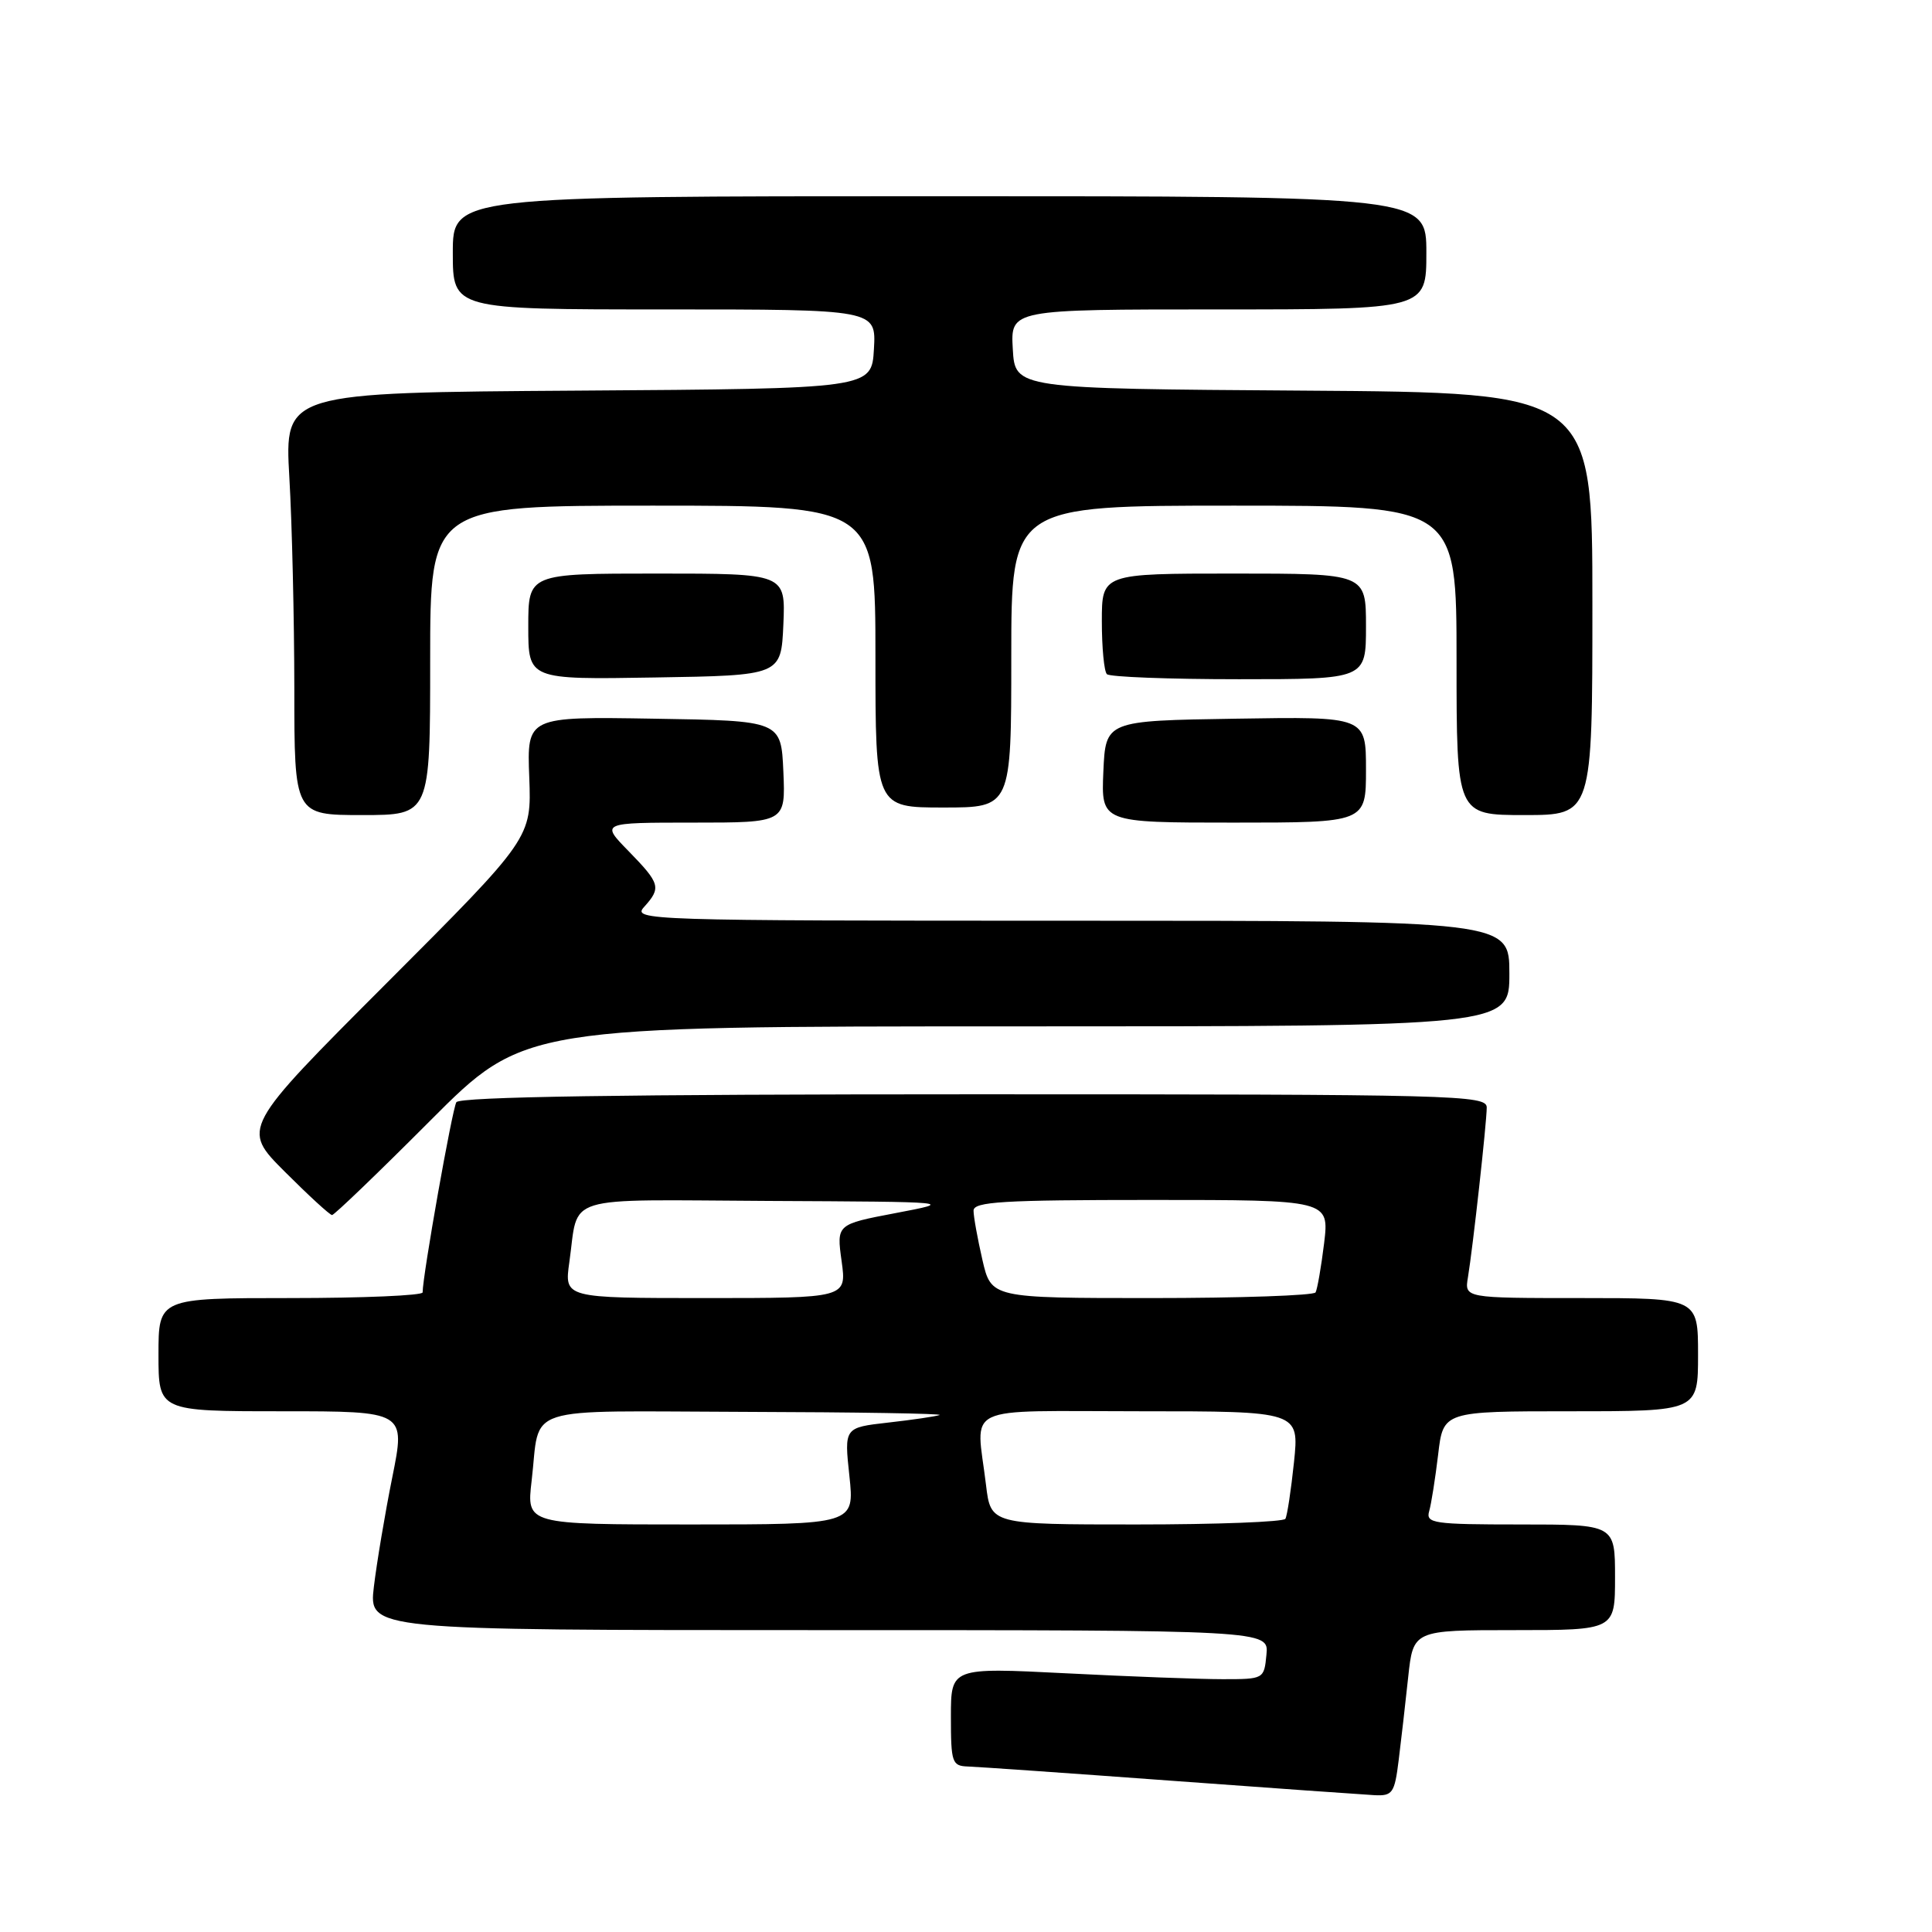 <?xml version="1.0" encoding="UTF-8" standalone="no"?>
<!DOCTYPE svg PUBLIC "-//W3C//DTD SVG 1.1//EN" "http://www.w3.org/Graphics/SVG/1.1/DTD/svg11.dtd" >
<svg xmlns="http://www.w3.org/2000/svg" xmlns:xlink="http://www.w3.org/1999/xlink" version="1.1" viewBox="0 0 256 256">
 <g >
 <path fill="currentColor"
d=" M 185.33 233.25 C 185.66 230.64 186.22 225.69 186.59 222.25 C 187.26 216.00 187.26 216.00 200.63 216.00 C 214.00 216.00 214.00 216.00 214.00 209.00 C 214.00 202.00 214.00 202.00 201.43 202.00 C 189.94 202.00 188.91 201.85 189.37 200.25 C 189.65 199.29 190.18 195.91 190.56 192.75 C 191.23 187.00 191.23 187.00 208.12 187.00 C 225.00 187.00 225.00 187.00 225.00 179.50 C 225.00 172.00 225.00 172.00 209.53 172.00 C 194.05 172.00 194.05 172.00 194.51 169.25 C 195.17 165.25 196.99 148.80 197.00 146.75 C 197.00 145.10 193.10 145.00 129.06 145.00 C 82.59 145.00 60.91 145.33 60.47 146.05 C 59.92 146.94 56.00 169.03 56.00 171.25 C 56.00 171.66 48.12 172.00 38.50 172.00 C 21.00 172.00 21.00 172.00 21.00 179.50 C 21.00 187.00 21.00 187.00 37.37 187.00 C 53.74 187.00 53.74 187.00 51.98 195.75 C 51.01 200.56 49.92 207.09 49.54 210.25 C 48.86 216.00 48.86 216.00 108.49 216.00 C 168.13 216.00 168.13 216.00 167.81 219.25 C 167.50 222.49 167.47 222.50 162.00 222.50 C 158.97 222.50 149.64 222.15 141.25 221.72 C 126.00 220.95 126.00 220.95 126.00 227.48 C 126.00 233.55 126.15 234.00 128.25 234.07 C 129.49 234.11 141.53 234.95 155.00 235.94 C 168.47 236.93 180.68 237.79 182.12 237.87 C 184.52 237.99 184.79 237.60 185.33 233.25 Z  M 57.00 148.50 C 69.47 136.00 69.47 136.00 134.73 136.00 C 200.00 136.00 200.00 136.00 200.00 129.00 C 200.00 122.00 200.00 122.00 141.85 122.00 C 85.57 122.00 83.74 121.94 85.35 120.17 C 87.64 117.63 87.49 117.09 83.30 112.79 C 79.59 109.00 79.59 109.00 91.84 109.00 C 104.09 109.00 104.09 109.00 103.80 102.25 C 103.50 95.50 103.50 95.50 86.66 95.23 C 69.82 94.95 69.82 94.95 70.13 103.00 C 70.43 111.05 70.43 111.05 51.22 130.28 C 32.00 149.52 32.00 149.52 37.74 155.26 C 40.90 158.42 43.71 161.00 44.00 161.00 C 44.29 161.00 50.14 155.38 57.00 148.50 Z  M 181.00 101.98 C 181.00 94.95 181.00 94.95 163.75 95.23 C 146.50 95.50 146.50 95.50 146.20 102.25 C 145.91 109.00 145.91 109.00 163.45 109.00 C 181.00 109.00 181.00 109.00 181.00 101.98 Z  M 57.00 87.50 C 57.00 67.00 57.00 67.00 86.50 67.00 C 116.00 67.00 116.00 67.00 116.00 87.00 C 116.00 107.00 116.00 107.00 125.00 107.00 C 134.00 107.00 134.00 107.00 134.00 87.00 C 134.00 67.00 134.00 67.00 163.50 67.00 C 193.00 67.00 193.00 67.00 193.00 87.50 C 193.00 108.00 193.00 108.00 202.00 108.00 C 211.00 108.00 211.00 108.00 211.00 80.01 C 211.00 52.02 211.00 52.02 172.75 51.76 C 134.50 51.50 134.50 51.50 134.20 46.25 C 133.90 41.00 133.90 41.00 161.45 41.00 C 189.00 41.00 189.00 41.00 189.00 33.50 C 189.00 26.00 189.00 26.00 124.50 26.00 C 60.00 26.00 60.00 26.00 60.00 33.50 C 60.00 41.00 60.00 41.00 88.05 41.00 C 116.10 41.00 116.10 41.00 115.80 46.25 C 115.50 51.50 115.50 51.50 76.60 51.76 C 37.70 52.02 37.70 52.02 38.34 63.26 C 38.70 69.44 38.99 82.04 39.00 91.25 C 39.00 108.00 39.00 108.00 48.00 108.00 C 57.00 108.00 57.00 108.00 57.00 87.50 Z  M 103.80 82.75 C 104.09 76.00 104.09 76.00 87.05 76.00 C 70.00 76.00 70.00 76.00 70.00 83.02 C 70.00 90.05 70.00 90.05 86.75 89.77 C 103.50 89.50 103.50 89.50 103.80 82.75 Z  M 181.00 83.00 C 181.00 76.00 181.00 76.00 163.50 76.00 C 146.00 76.00 146.00 76.00 146.00 82.33 C 146.00 85.82 146.30 88.97 146.67 89.33 C 147.03 89.70 154.91 90.00 164.17 90.00 C 181.00 90.00 181.00 90.00 181.00 83.00 Z  M 70.44 196.25 C 71.65 186.00 68.59 186.99 98.82 187.08 C 113.49 187.12 125.05 187.31 124.50 187.50 C 123.95 187.69 120.88 188.14 117.68 188.50 C 111.86 189.16 111.86 189.16 112.55 195.58 C 113.23 202.00 113.23 202.00 91.50 202.00 C 69.77 202.00 69.77 202.00 70.44 196.25 Z  M 130.65 196.75 C 129.35 185.91 127.05 187.00 151.08 187.00 C 172.16 187.00 172.16 187.00 171.46 193.75 C 171.07 197.46 170.56 200.84 170.32 201.25 C 170.08 201.66 161.20 202.00 150.58 202.00 C 131.28 202.00 131.28 202.00 130.65 196.75 Z  M 75.44 167.25 C 76.73 158.17 74.07 158.98 101.82 159.13 C 126.50 159.25 126.50 159.25 118.67 160.74 C 110.84 162.23 110.84 162.23 111.52 167.12 C 112.19 172.00 112.19 172.00 93.48 172.00 C 74.77 172.00 74.77 172.00 75.44 167.25 Z  M 130.17 166.92 C 129.53 164.13 129.00 161.21 129.00 160.42 C 129.00 159.23 132.85 159.00 152.57 159.00 C 176.14 159.00 176.14 159.00 175.45 164.75 C 175.06 167.91 174.55 170.84 174.32 171.25 C 174.08 171.66 164.31 172.00 152.61 172.00 C 131.34 172.00 131.34 172.00 130.17 166.92 Z "/>
</g>
</svg>